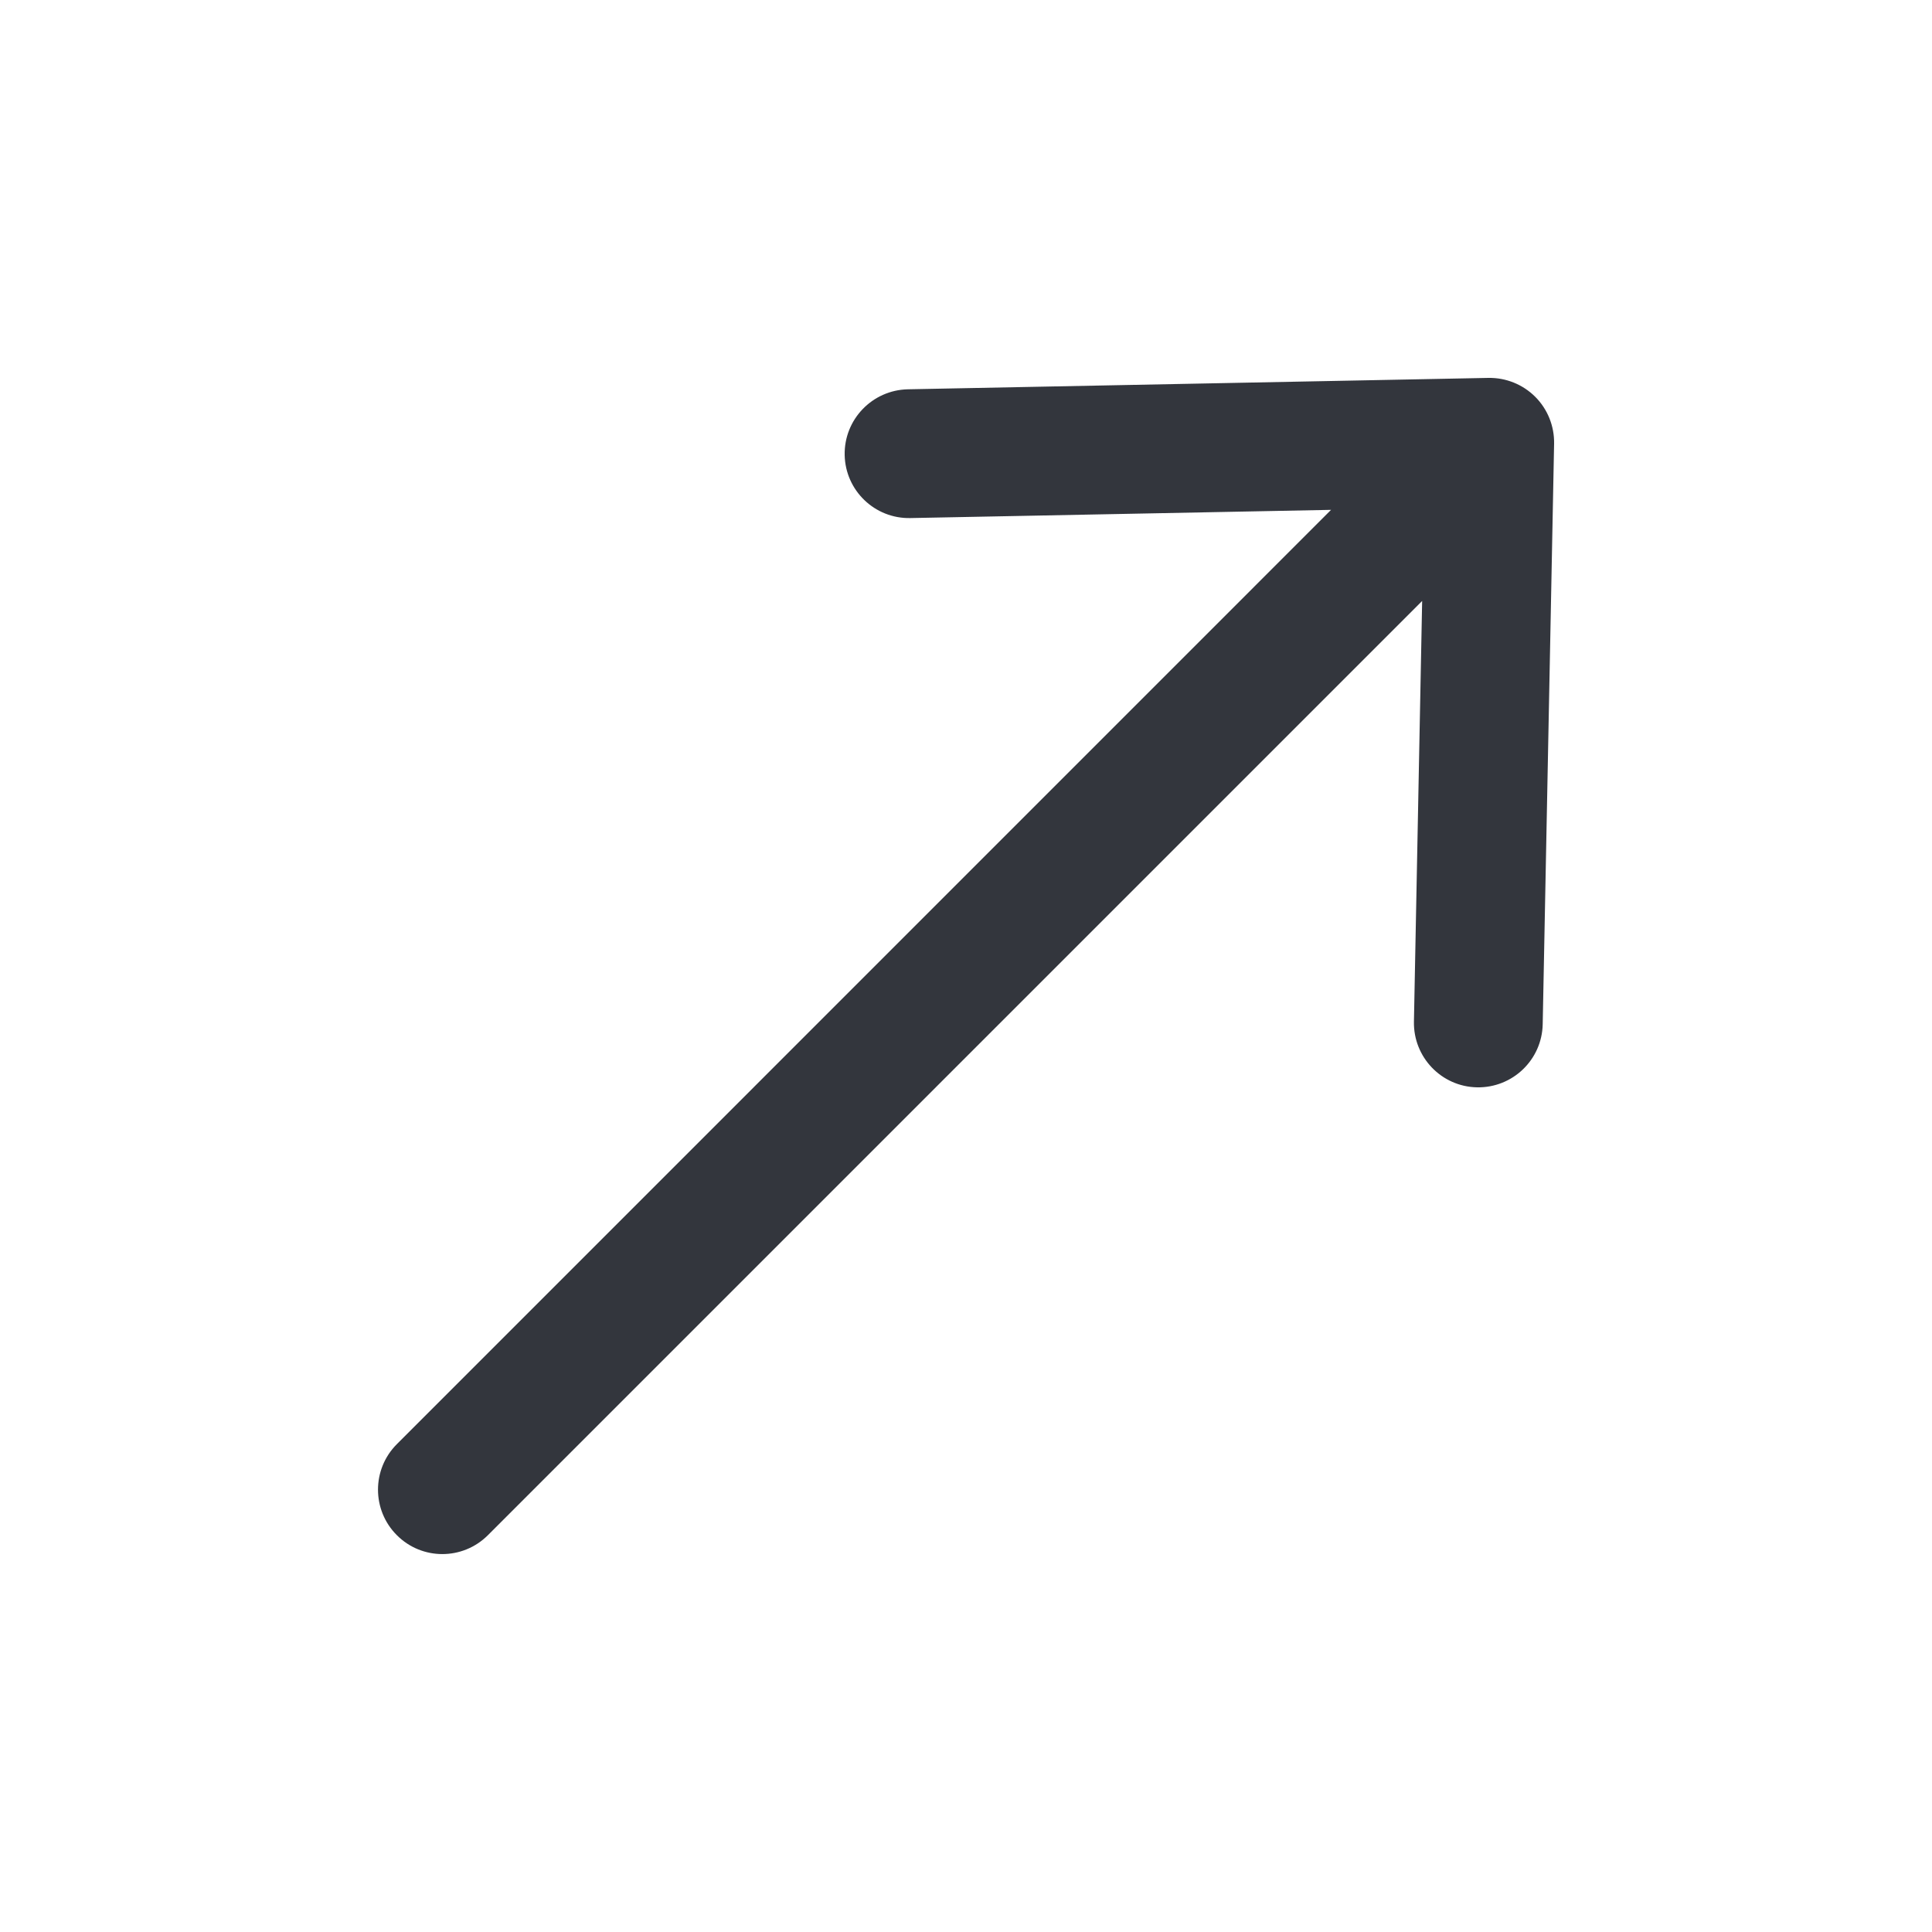 <svg width="20" height="20" viewBox="0 0 20 20" fill="none" xmlns="http://www.w3.org/2000/svg">
<path fill-rule="evenodd" clip-rule="evenodd" d="M15.893 4.108C16.021 4.236 16.091 4.411 16.088 4.592L15.97 10.602C15.963 10.971 15.658 11.263 15.29 11.256C14.922 11.249 14.63 10.944 14.637 10.576L14.722 6.221L5.051 15.892C4.79 16.153 4.368 16.153 4.108 15.892C3.848 15.632 3.848 15.21 4.108 14.95L13.779 5.278L9.424 5.363C9.056 5.371 8.751 5.078 8.744 4.71C8.737 4.342 9.03 4.038 9.398 4.03L15.408 3.912C15.589 3.909 15.764 3.979 15.893 4.108Z" fill="#33363D"/>
</svg>
